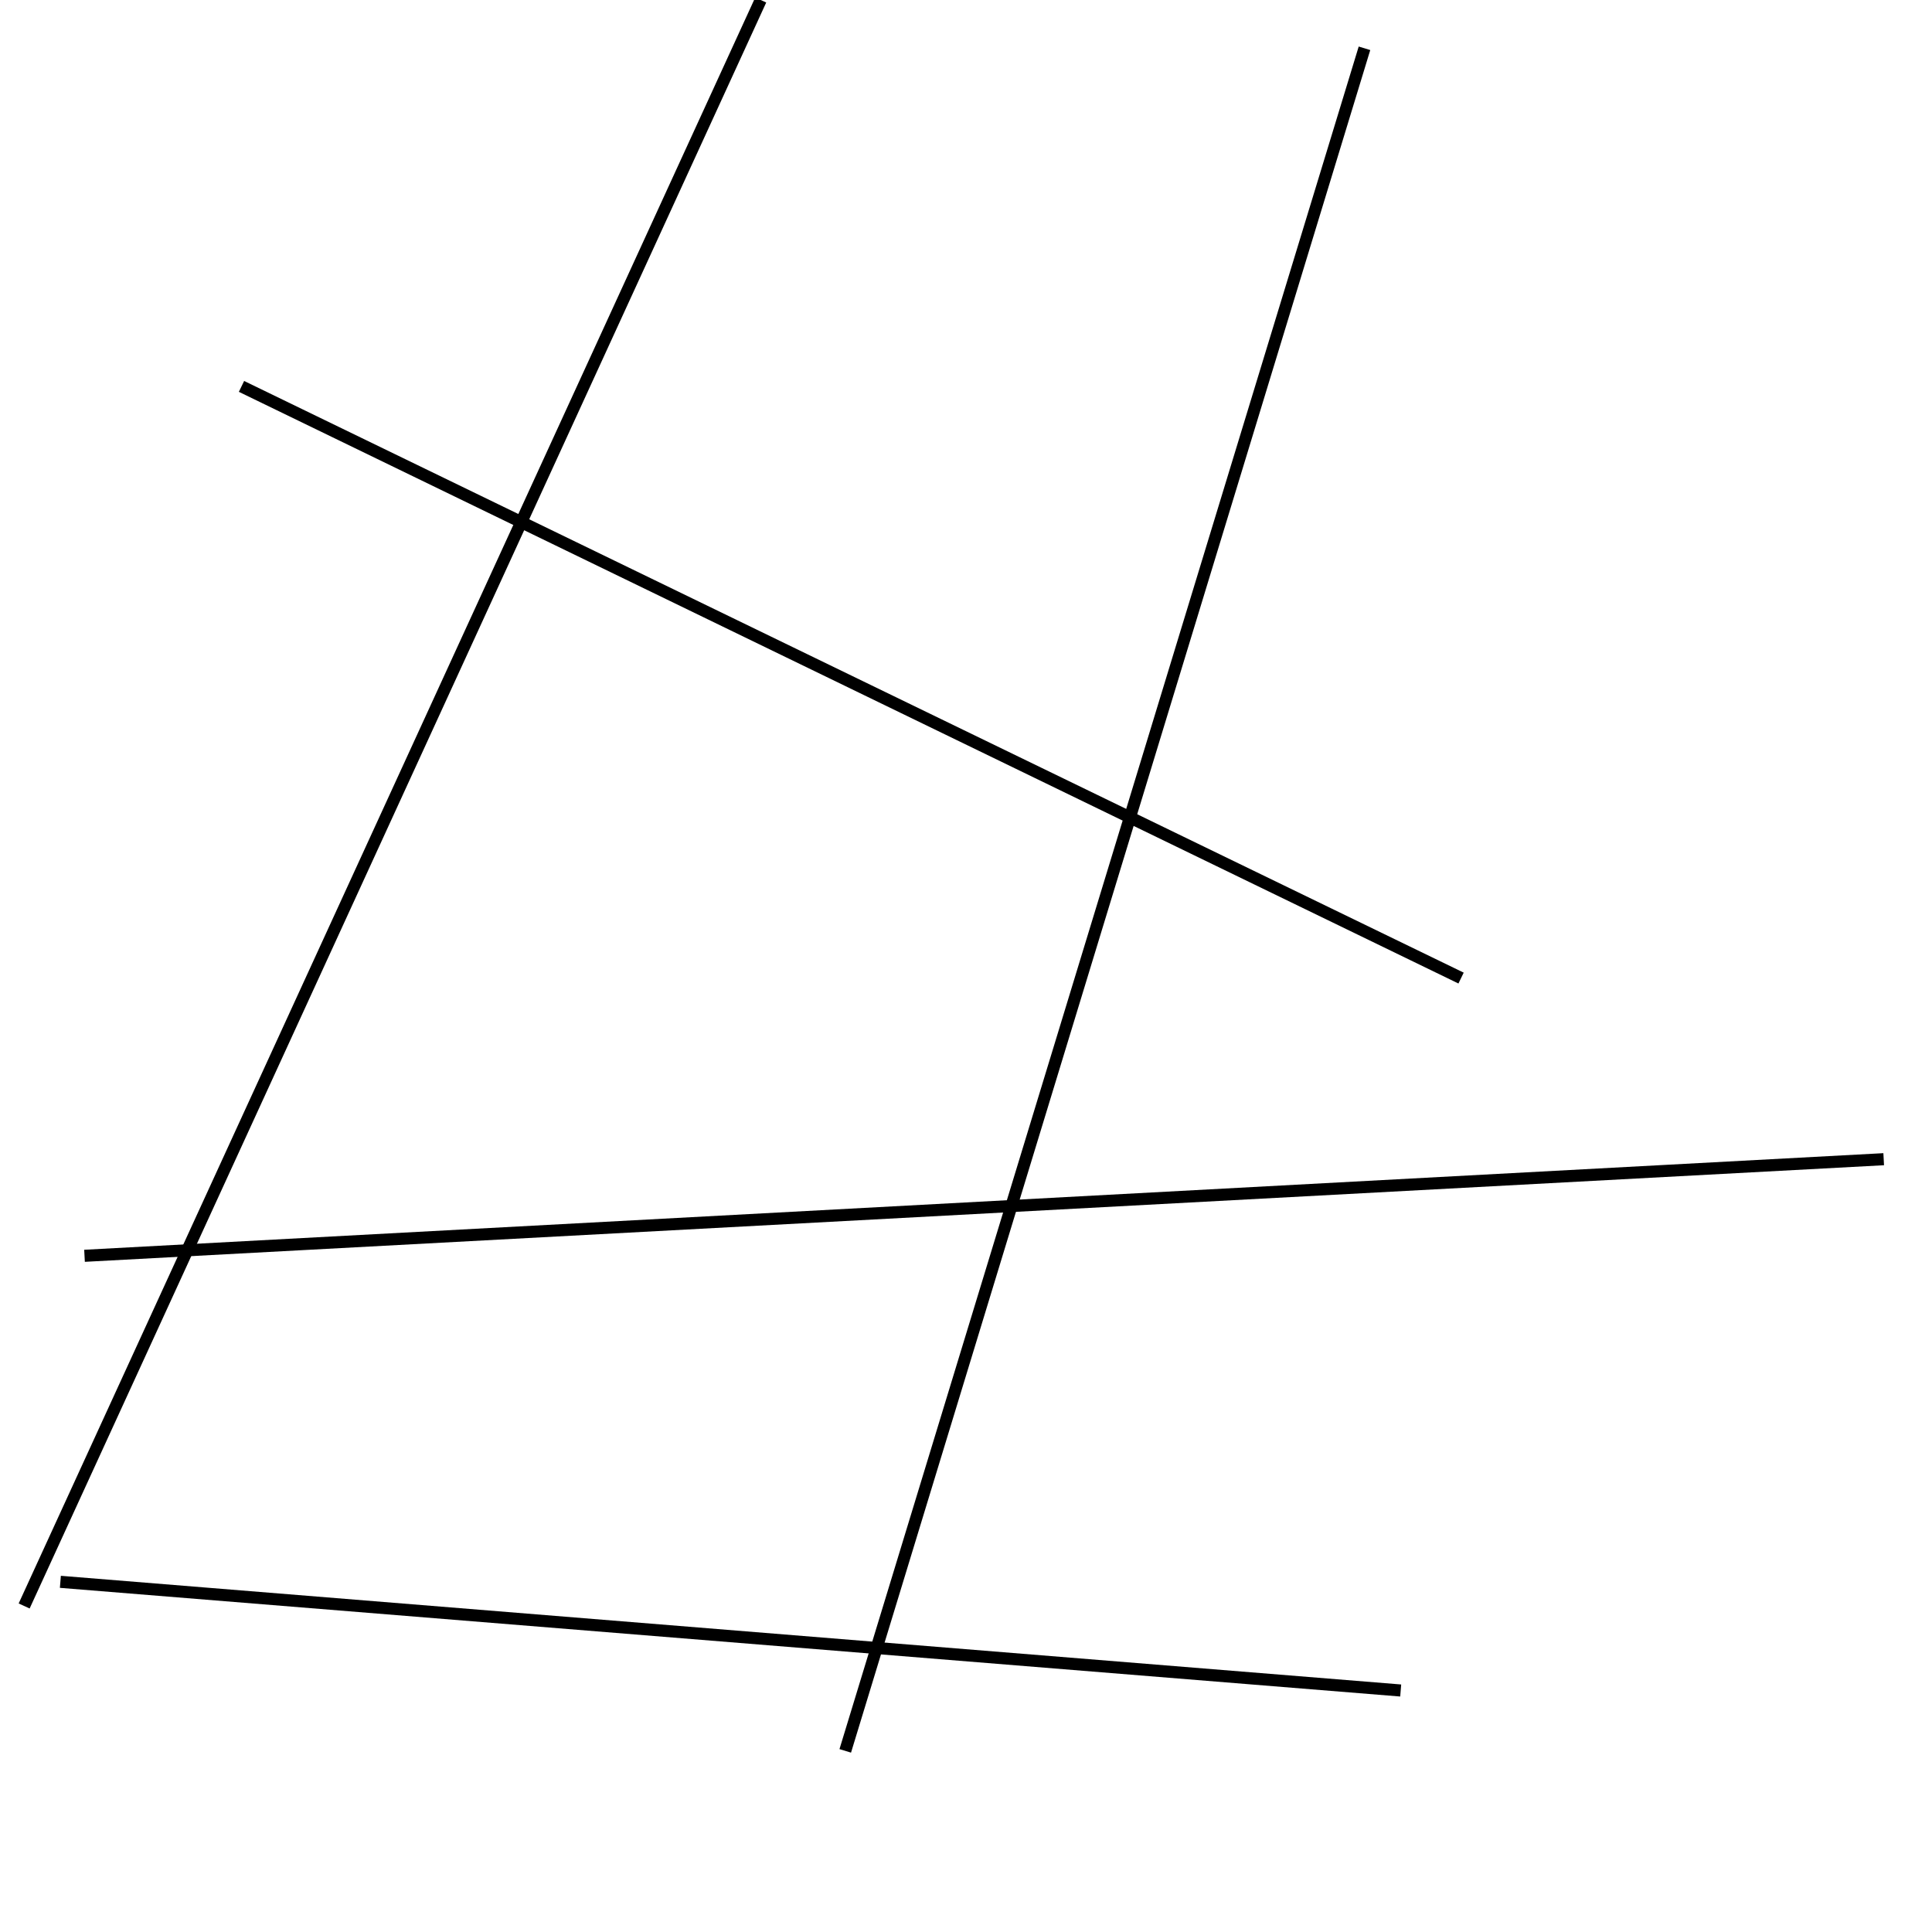 <?xml version="1.0" encoding="utf-8" ?>
<svg baseProfile="full" height="160" version="1.1" width="160" xmlns="http://www.w3.org/2000/svg" xmlns:ev="http://www.w3.org/2001/xml-events" xmlns:xlink="http://www.w3.org/1999/xlink"><defs /><line stroke="black" stroke-width="1" x1="121" x2="20" y1="81" y2="32" /><line stroke="black" stroke-width="1" x1="5" x2="116" y1="131" y2="140" /><line stroke="black" stroke-width="1" x1="70" x2="113" y1="145" y2="4" /><line stroke="black" stroke-width="1" x1="156" x2="7" y1="96" y2="104" /><line stroke="black" stroke-width="1" x1="63" x2="2" y1="0" y2="133" /></svg>